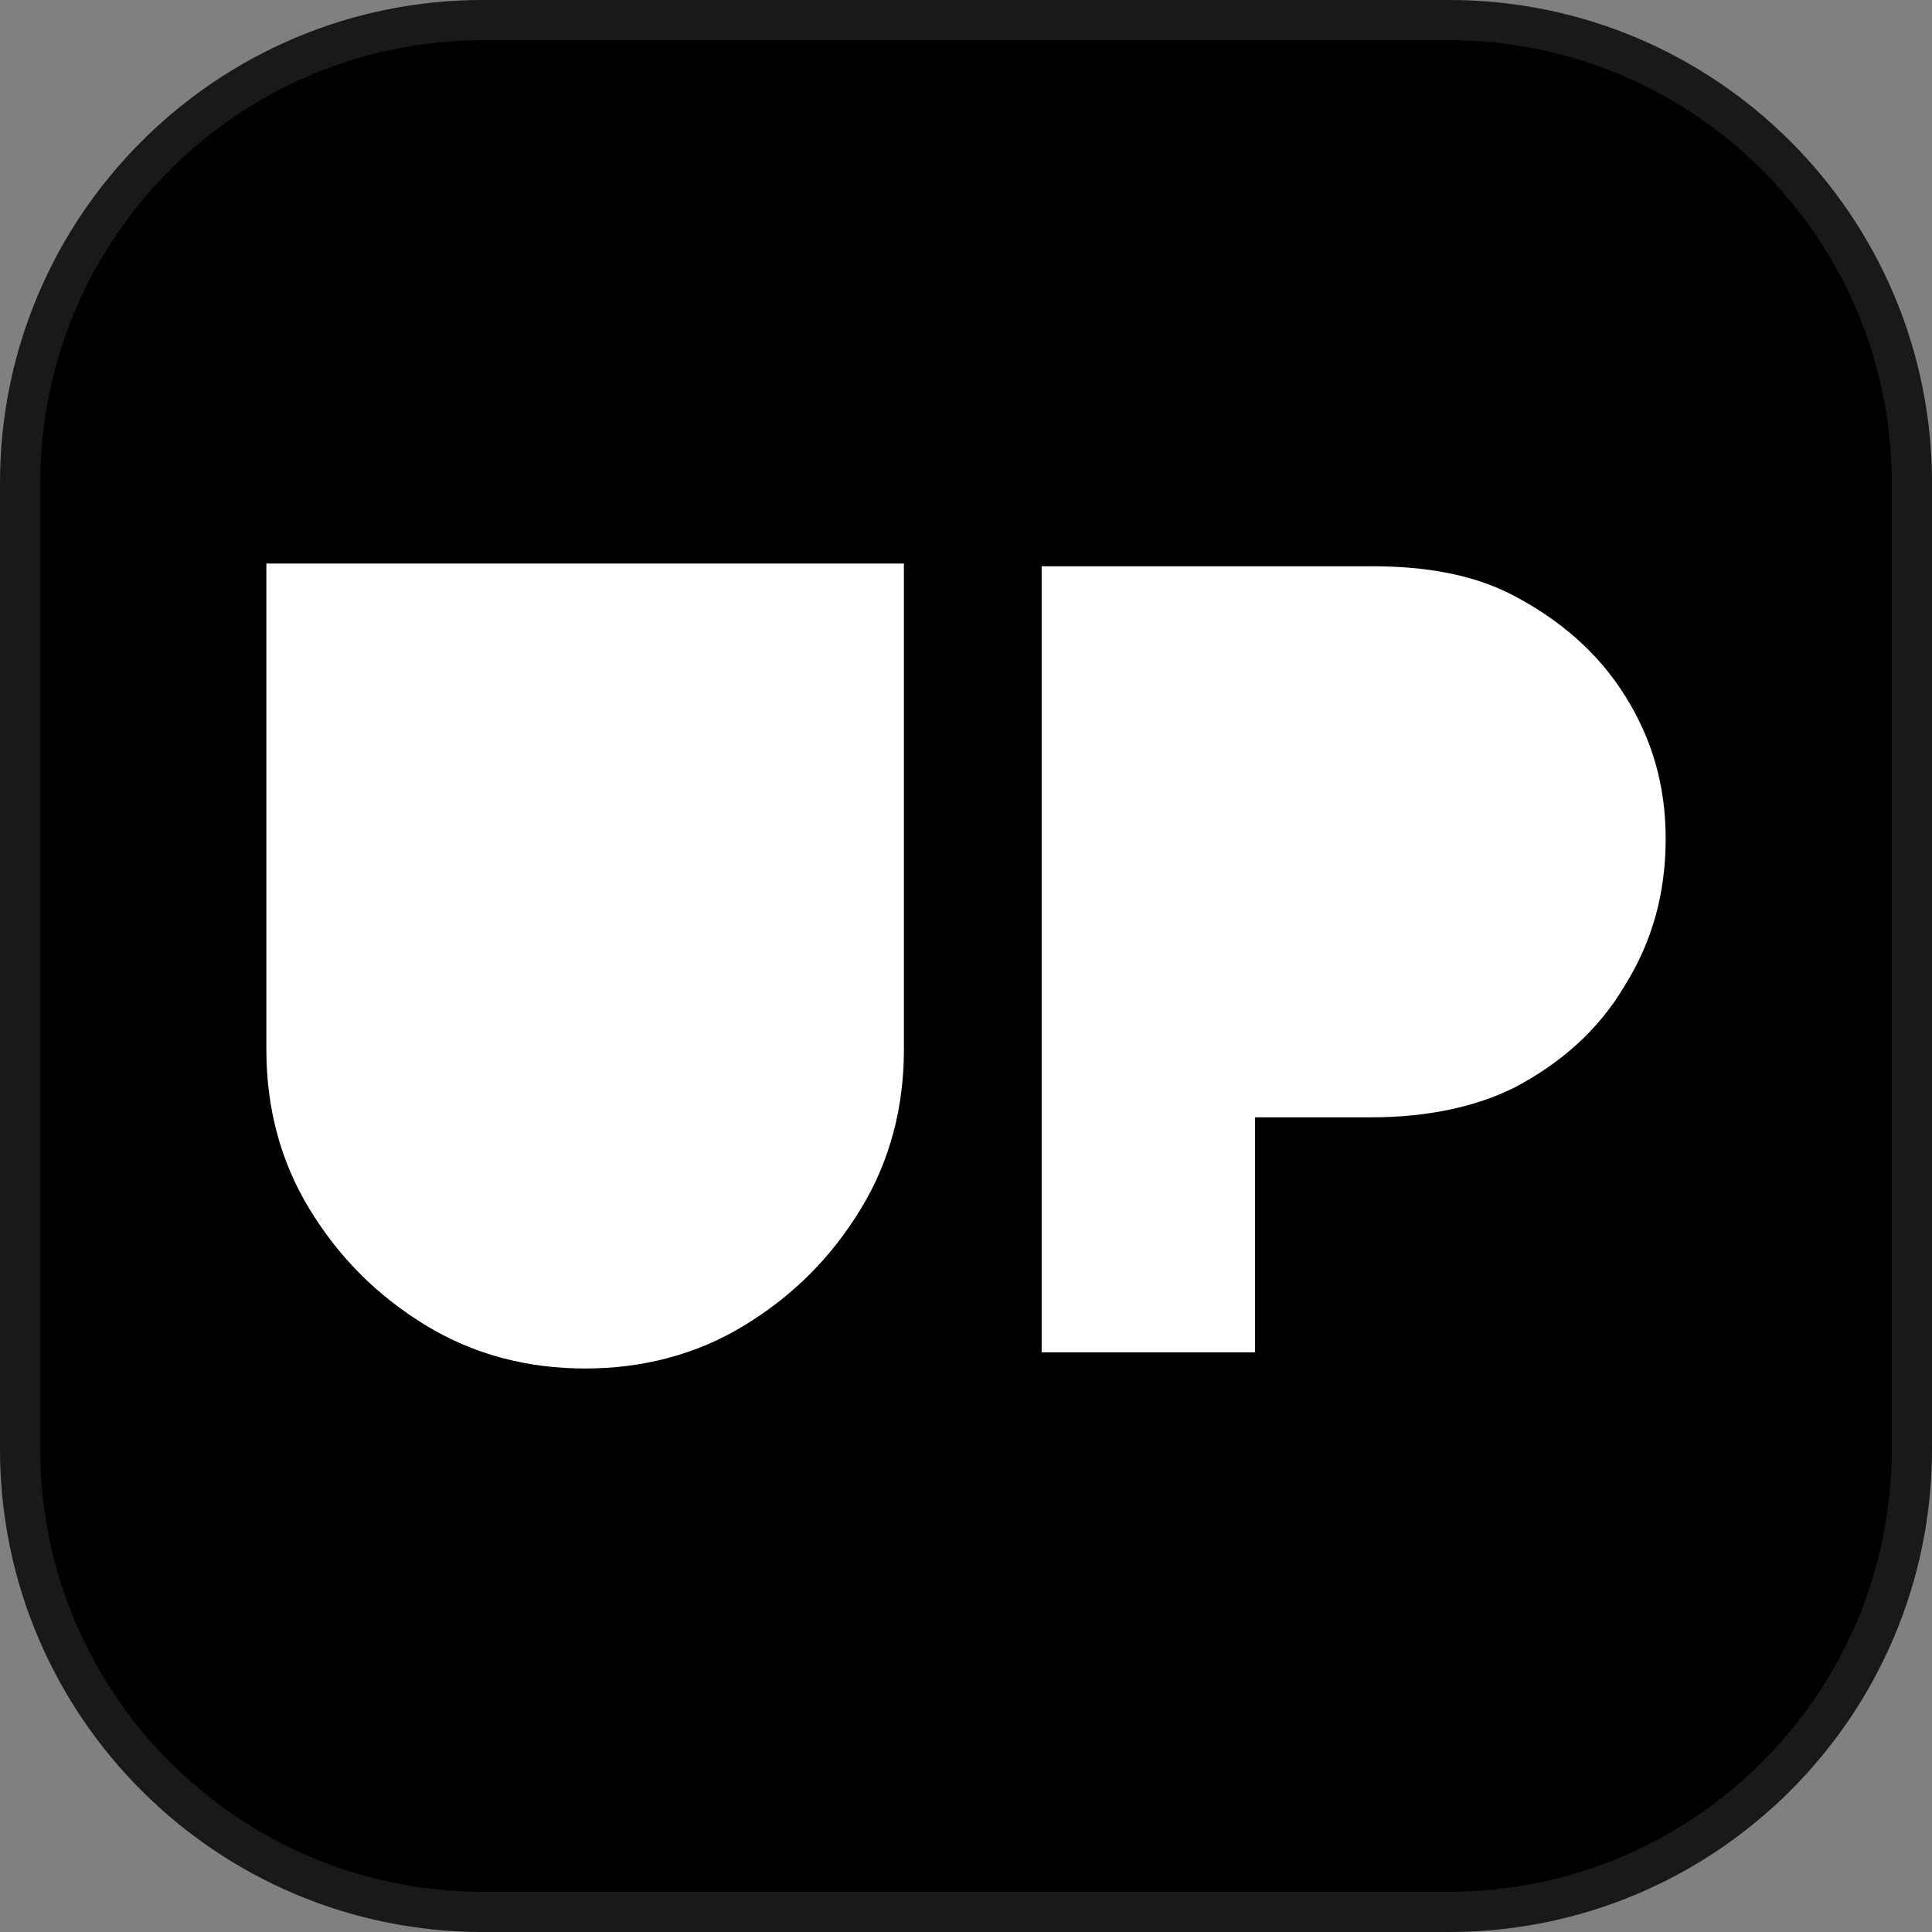 <svg width="48" height="48" viewBox="0 0 48 48" fill="none" xmlns="http://www.w3.org/2000/svg">
<rect x="0" y="0" width="48" height="48" fill="#808080" stroke="none"/>
<path d="M0 12C0 5.373 5.373 0 12 0H36C42.627 0 48 5.373 48 12V36C48 42.627 42.627 48 36 48H12C5.373 48 0 42.627 0 36V12Z" fill="black"/>
<path d="M12 0.5H36C42.351 0.5 47.5 5.649 47.5 12V36C47.5 42.351 42.351 47.5 36 47.5H12C5.649 47.5 0.5 42.351 0.5 36V12C0.5 5.649 5.649 0.5 12 0.5Z" stroke="white" stroke-opacity="0.1"/>
<path d="M22.457 14V26.081C22.457 27.49 22.121 28.833 21.383 30.041C20.645 31.249 19.705 32.189 18.497 32.927C17.289 33.665 15.947 34 14.537 34C13.128 34 11.785 33.665 10.577 32.927C9.369 32.189 8.43 31.249 7.691 30.041C6.953 28.833 6.618 27.49 6.618 26.081V14H22.457ZM34.067 14.068C35.41 14.068 36.617 14.27 37.624 14.807C38.765 15.411 39.705 16.216 40.376 17.29C41.047 18.364 41.383 19.505 41.383 20.847C41.383 22.189 41.047 23.397 40.376 24.471C39.705 25.612 38.765 26.418 37.624 27.021C36.684 27.491 35.477 27.76 34.067 27.76H31.182V33.599H25.879V14.068H34.067Z" fill="white"/>
</svg>
